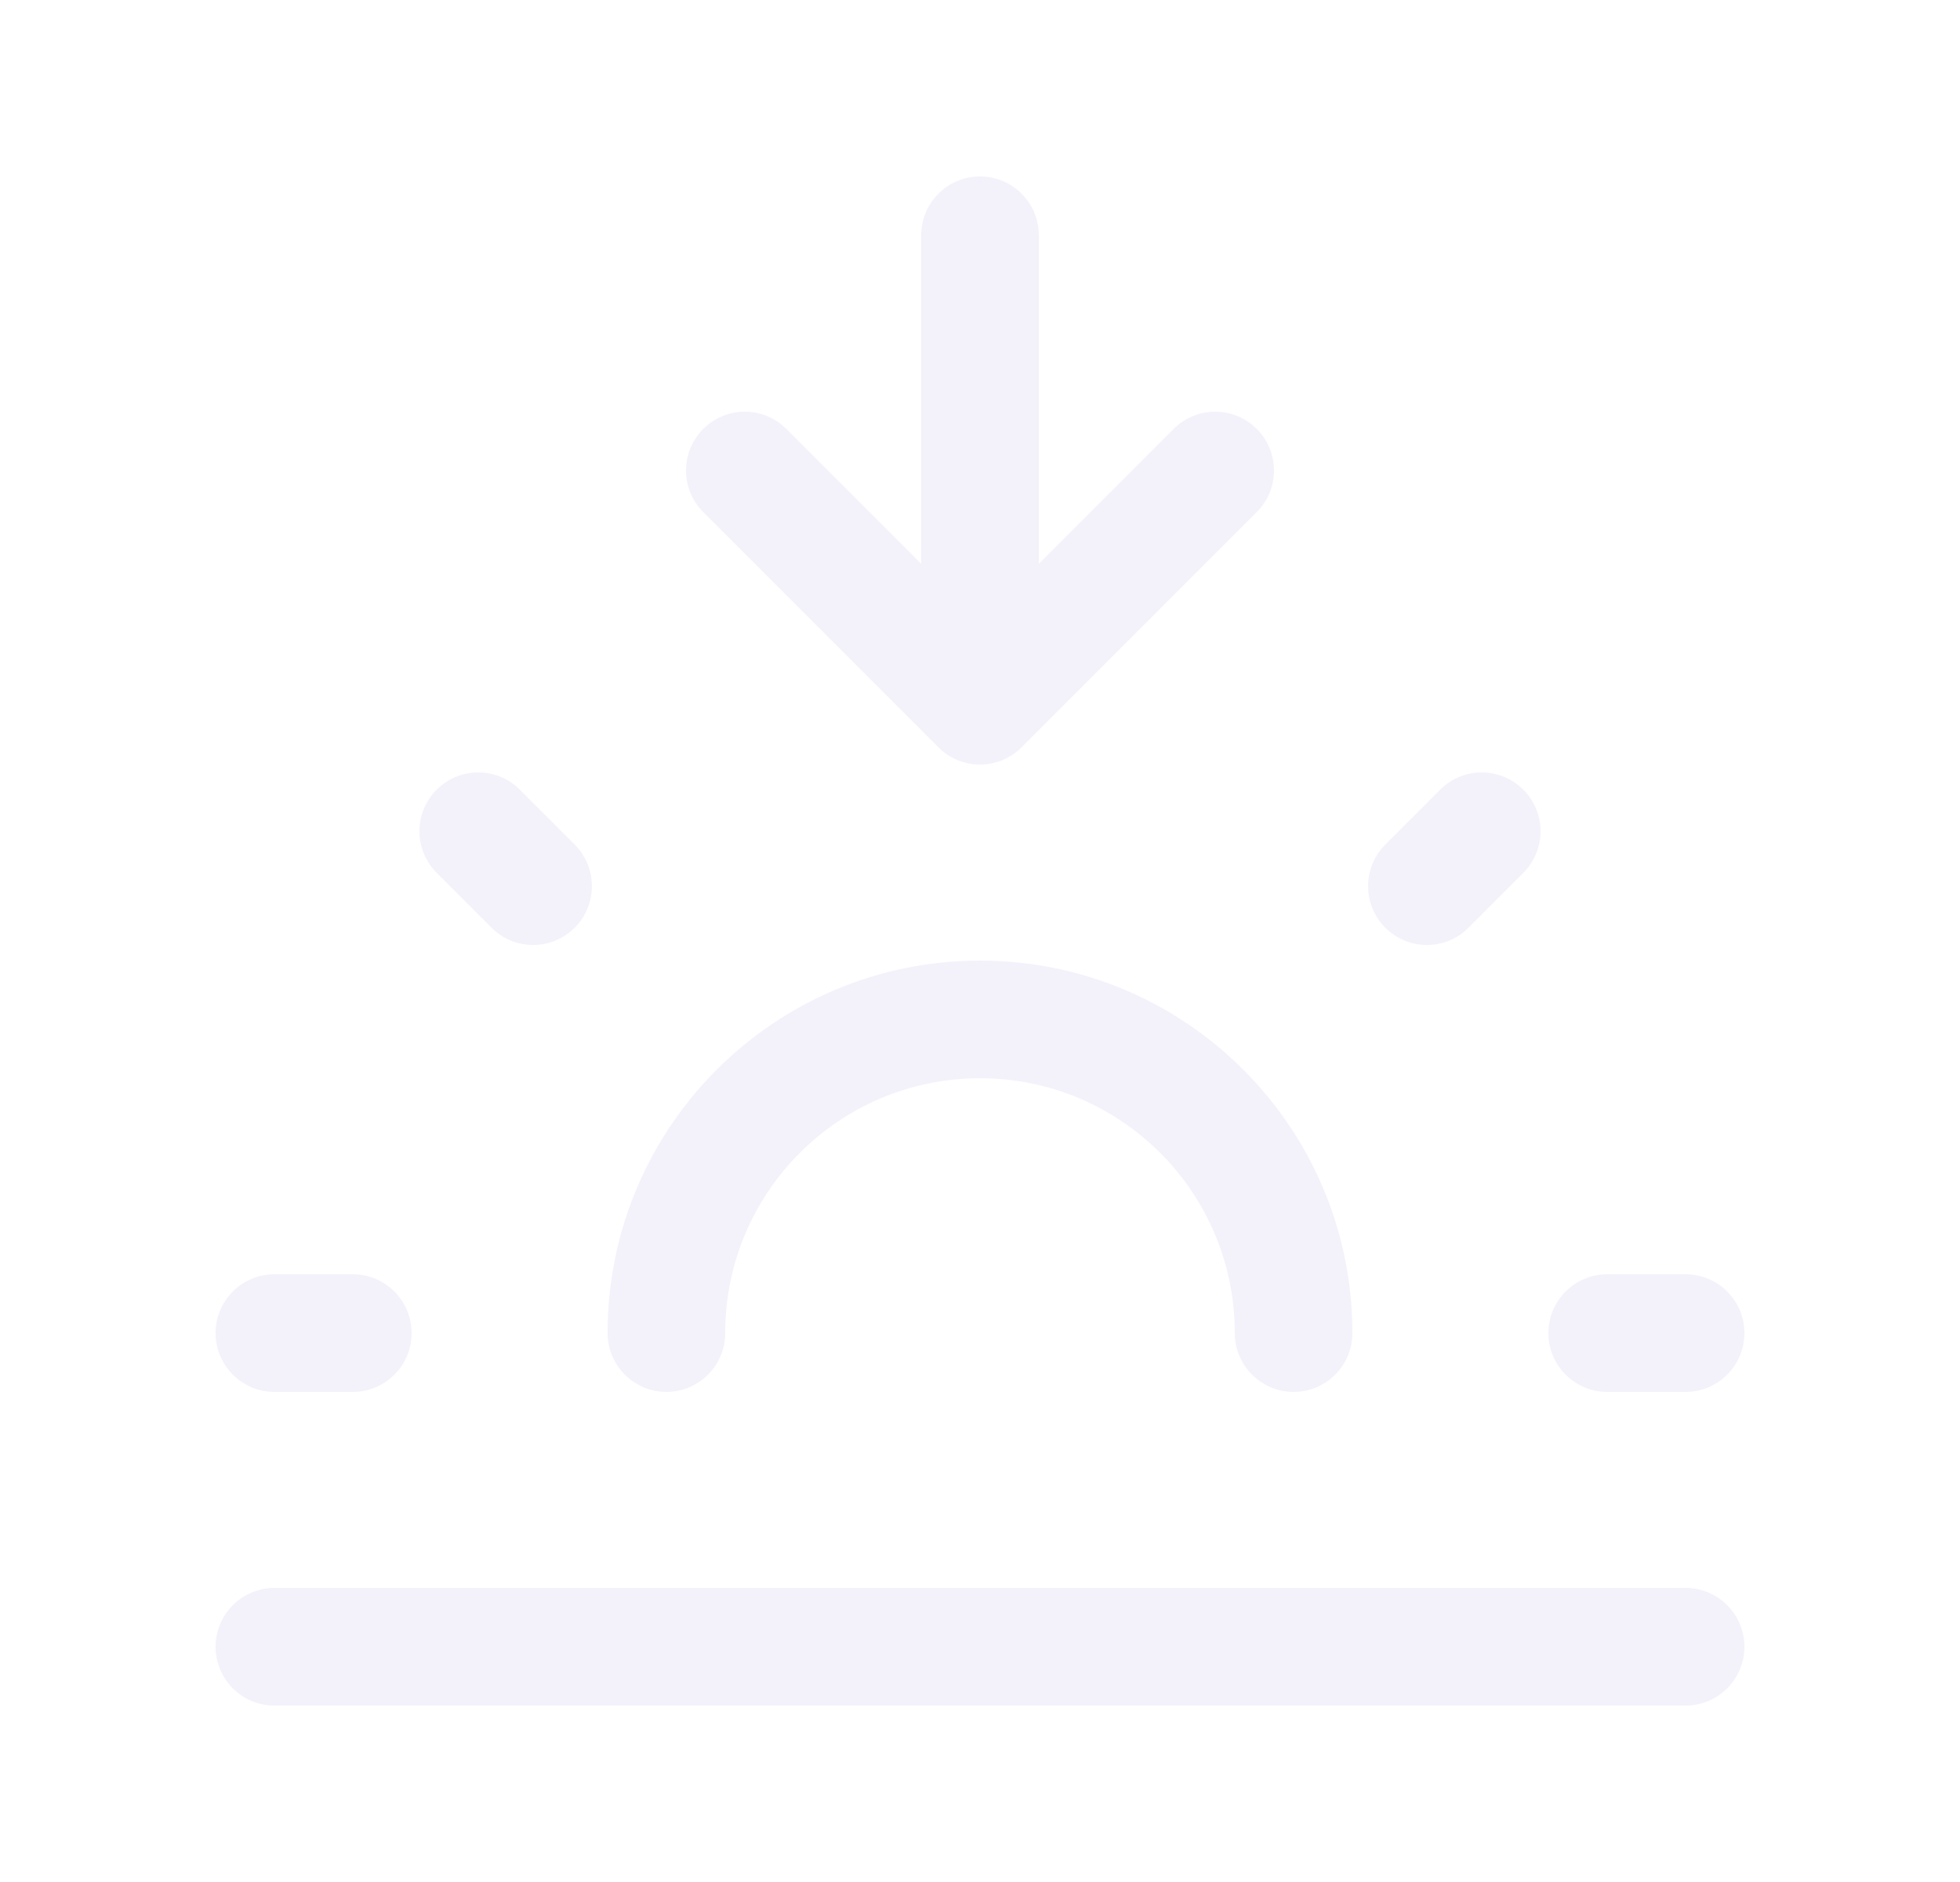 <svg width="25" height="24" viewBox="0 0 25 24" fill="none" xmlns="http://www.w3.org/2000/svg">
<path d="M3.5 16.25C3.086 16.25 2.75 16.586 2.75 17C2.75 17.414 3.086 17.75 3.5 17.75V16.25ZM4.5 17.75C4.914 17.75 5.25 17.414 5.25 17C5.25 16.586 4.914 16.25 4.5 16.25V17.75ZM20.5 16.25C20.086 16.25 19.75 16.586 19.75 17C19.75 17.414 20.086 17.75 20.5 17.75V16.25ZM21.5 17.75C21.914 17.75 22.25 17.414 22.25 17C22.25 16.586 21.914 16.25 21.5 16.25V17.75ZM6.63 10.07C6.337 9.777 5.863 9.777 5.57 10.07C5.277 10.363 5.277 10.838 5.57 11.131L6.63 10.07ZM6.27 11.831C6.563 12.124 7.037 12.124 7.33 11.831C7.623 11.538 7.623 11.063 7.33 10.77L6.27 11.831ZM19.43 11.131C19.723 10.838 19.723 10.363 19.43 10.07C19.137 9.777 18.663 9.777 18.37 10.07L19.43 11.131ZM17.67 10.77C17.377 11.063 17.377 11.538 17.67 11.831C17.963 12.124 18.438 12.124 18.73 11.831L17.67 10.77ZM7.75 17C7.75 17.414 8.086 17.75 8.5 17.75C8.914 17.75 9.25 17.414 9.25 17H7.75ZM15.75 17C15.75 17.414 16.086 17.75 16.5 17.75C16.914 17.75 17.25 17.414 17.25 17H15.75ZM3.5 17.75H4.5V16.25H3.5V17.75ZM20.5 17.75H21.5V16.25H20.5V17.75ZM5.57 11.131L6.27 11.831L7.33 10.77L6.63 10.07L5.57 11.131ZM18.37 10.07L17.67 10.77L18.73 11.831L19.43 11.131L18.37 10.07ZM9.25 17C9.25 15.205 10.705 13.75 12.5 13.75V12.25C9.877 12.25 7.75 14.377 7.75 17H9.25ZM12.5 13.75C14.295 13.75 15.75 15.205 15.75 17H17.25C17.25 14.377 15.123 12.25 12.5 12.25V13.75Z" fill="#E1DEF5" fill-opacity="0.4"/>
<path d="M3.5 21H21.5" stroke="#E1DEF5" stroke-opacity="0.4" stroke-width="1.5" stroke-linecap="round" stroke-linejoin="round"/>
<path d="M13.25 3C13.25 2.586 12.914 2.25 12.5 2.25C12.086 2.25 11.75 2.586 11.75 3H13.25ZM12.5 9H11.75C11.75 9.303 11.933 9.577 12.213 9.693C12.493 9.809 12.816 9.745 13.03 9.53L12.5 9ZM16.03 6.53C16.323 6.237 16.323 5.763 16.03 5.47C15.737 5.177 15.263 5.177 14.97 5.47L16.03 6.53ZM10.03 5.47C9.737 5.177 9.263 5.177 8.97 5.47C8.677 5.763 8.677 6.237 8.97 6.53L10.03 5.47ZM11.97 9.53C12.263 9.823 12.737 9.823 13.03 9.53C13.323 9.237 13.323 8.763 13.03 8.47L11.97 9.53ZM11.75 3V9H13.25V3H11.75ZM13.03 9.53L16.03 6.53L14.97 5.47L11.97 8.47L13.03 9.53ZM8.97 6.53L11.97 9.53L13.03 8.47L10.03 5.47L8.97 6.53Z" fill="#E1DEF5" fill-opacity="0.4"/>
</svg>
